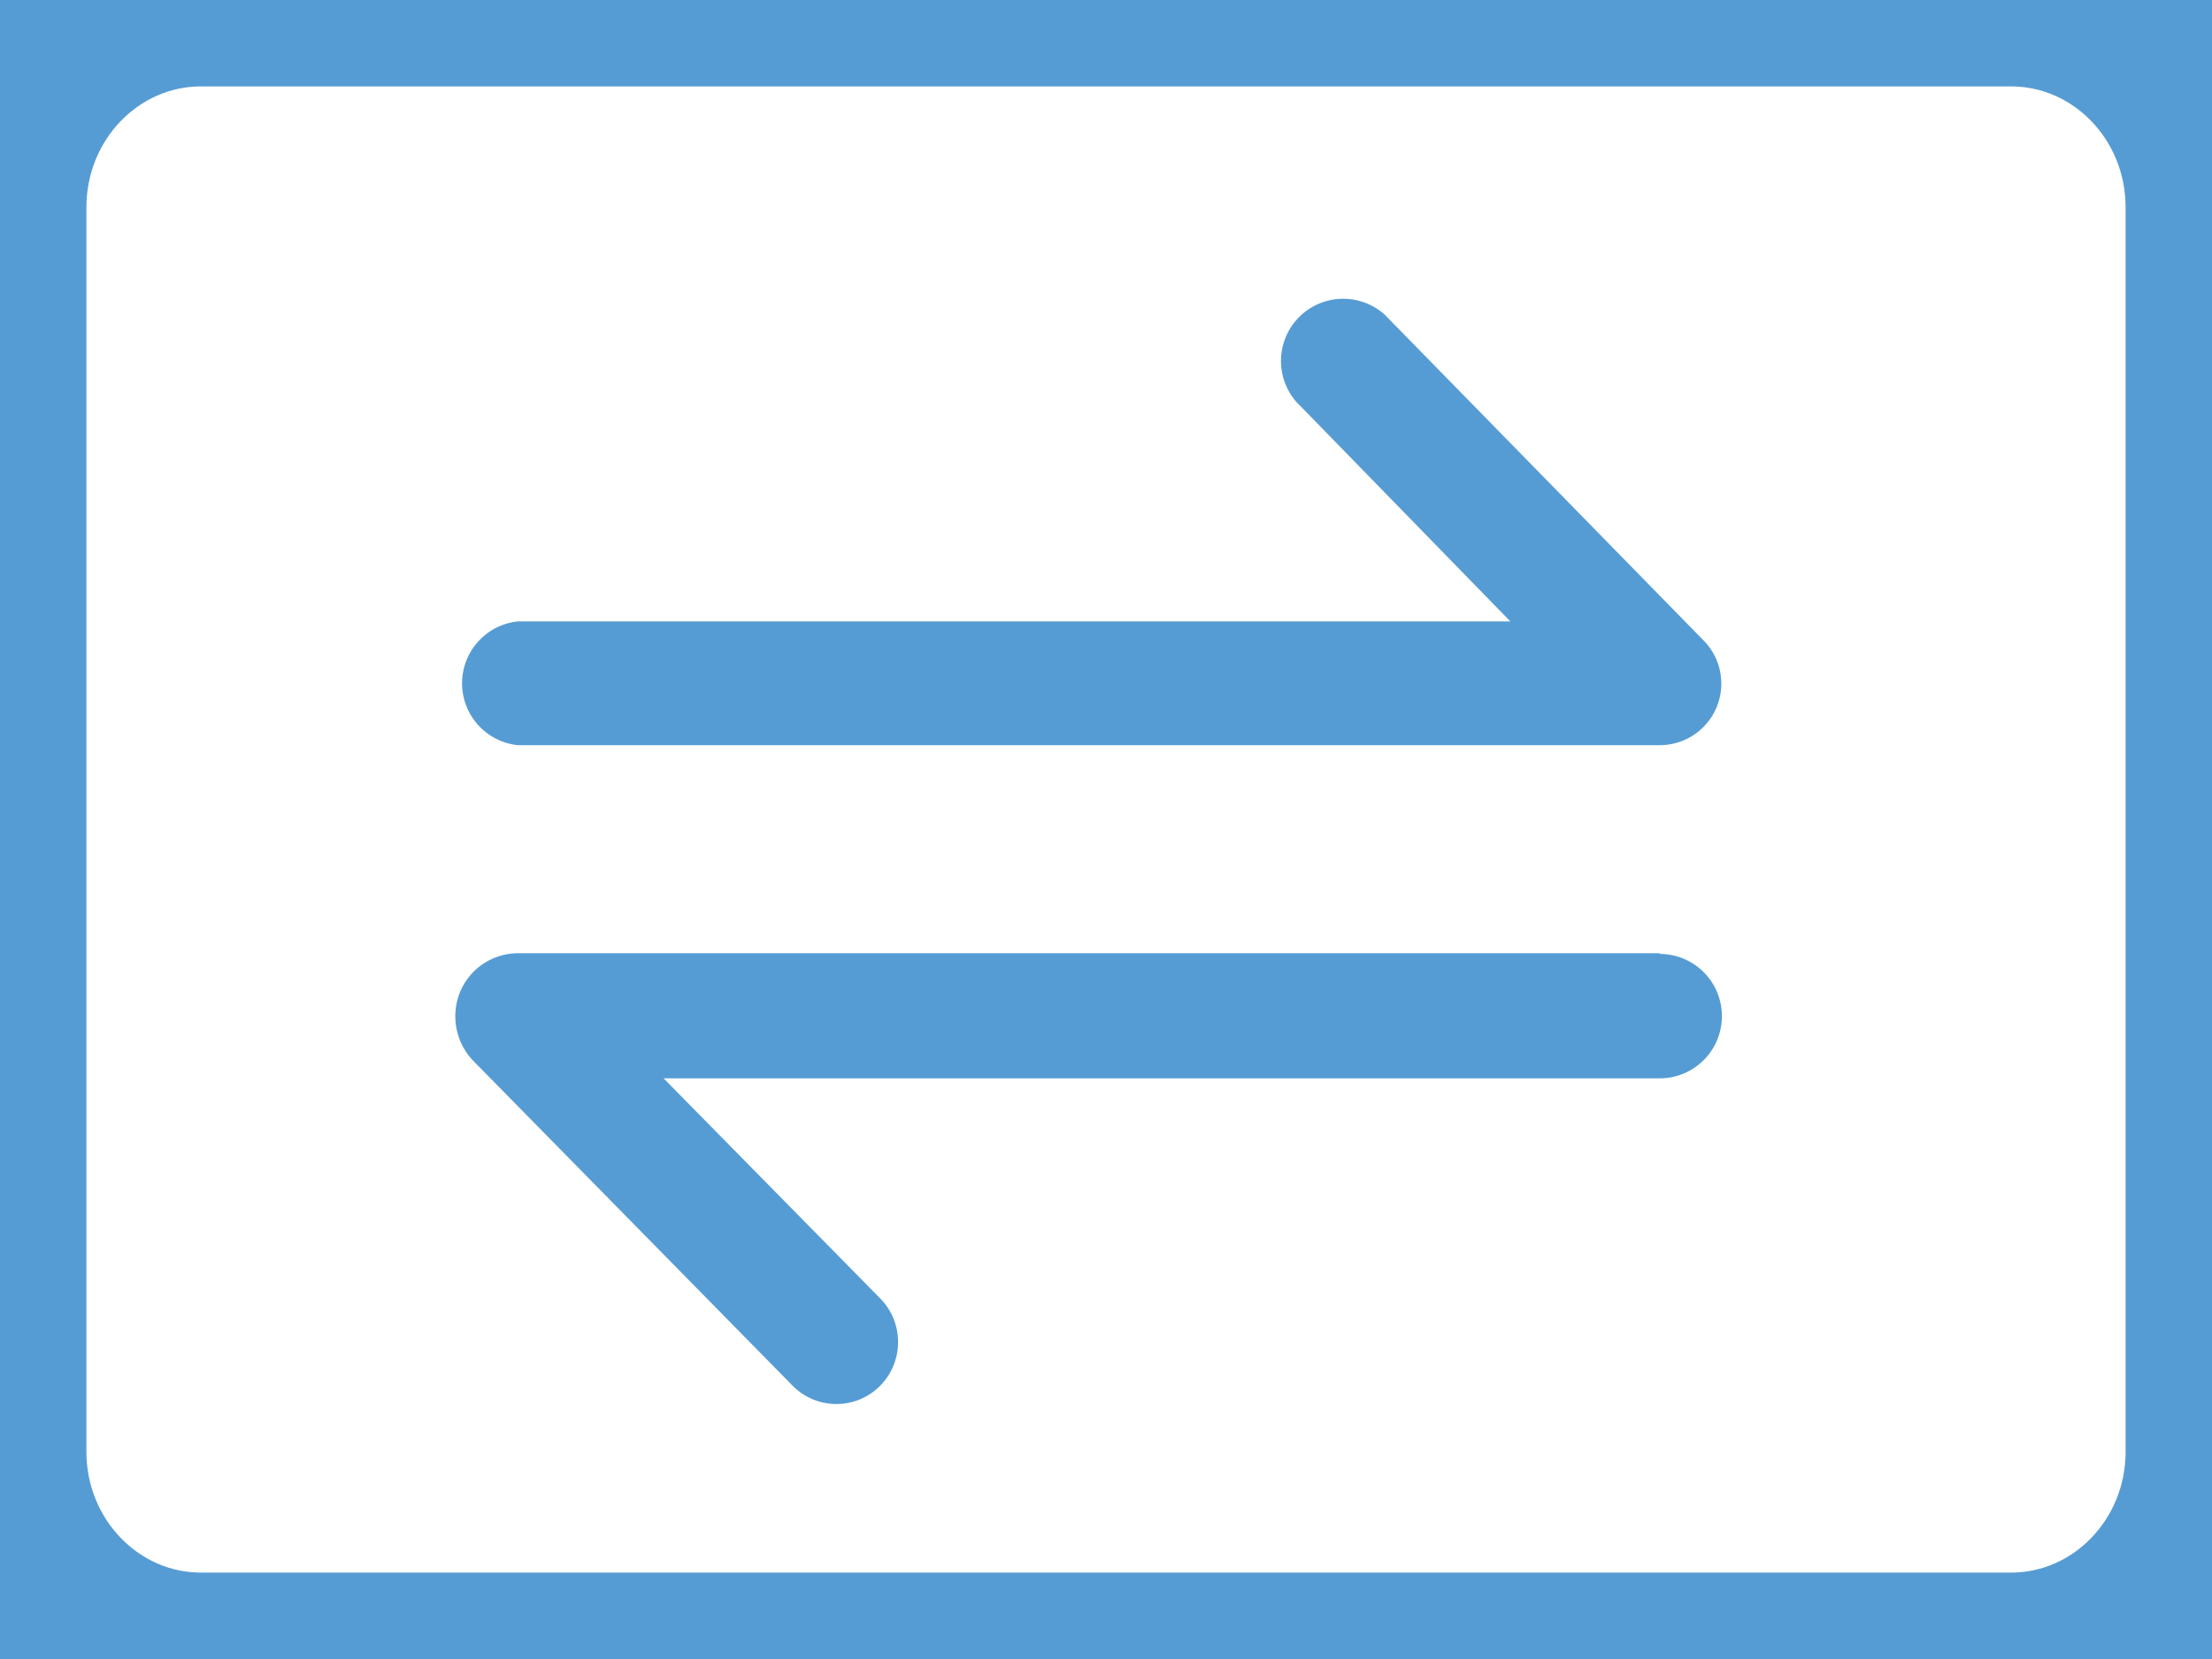 <svg xmlns="http://www.w3.org/2000/svg" width="32" height="24" viewBox="43.5 151 32 24"><g data-name="Gruppe 16506"><g data-name="Icon feather-credit-card"><path d="M46.41 151h26.18c1.608 0 2.91 1.343 2.91 3v18c0 1.657-1.302 3-2.91 3H46.41c-1.608 0-2.91-1.343-2.91-3v-18c0-1.657 1.302-3 2.91-3Z" stroke-linejoin="round" stroke-linecap="round" stroke-width="2.5" stroke="#569cd4" fill="transparent" data-name="Pfad 2177"/></g><path d="M50.99 161.78h16.52a.89.89 0 0 0 .63-1.52l-4.61-4.71a.9.9 0 0 0-1.28 1.26l3.1 3.18H50.99a.9.9 0 0 0 0 1.79Zm16.52 3.01H50.99a.91.91 0 0 0-.83.55.93.93 0 0 0 .19 1.01l4.62 4.7a.89.89 0 0 0 1.26 0 .9.9 0 0 0 0-1.27l-3.13-3.18h14.41a.9.9 0 1 0 0-1.8Z" fill="#569cd4" fill-rule="evenodd" data-name="Pfad 2178"/></g></svg>